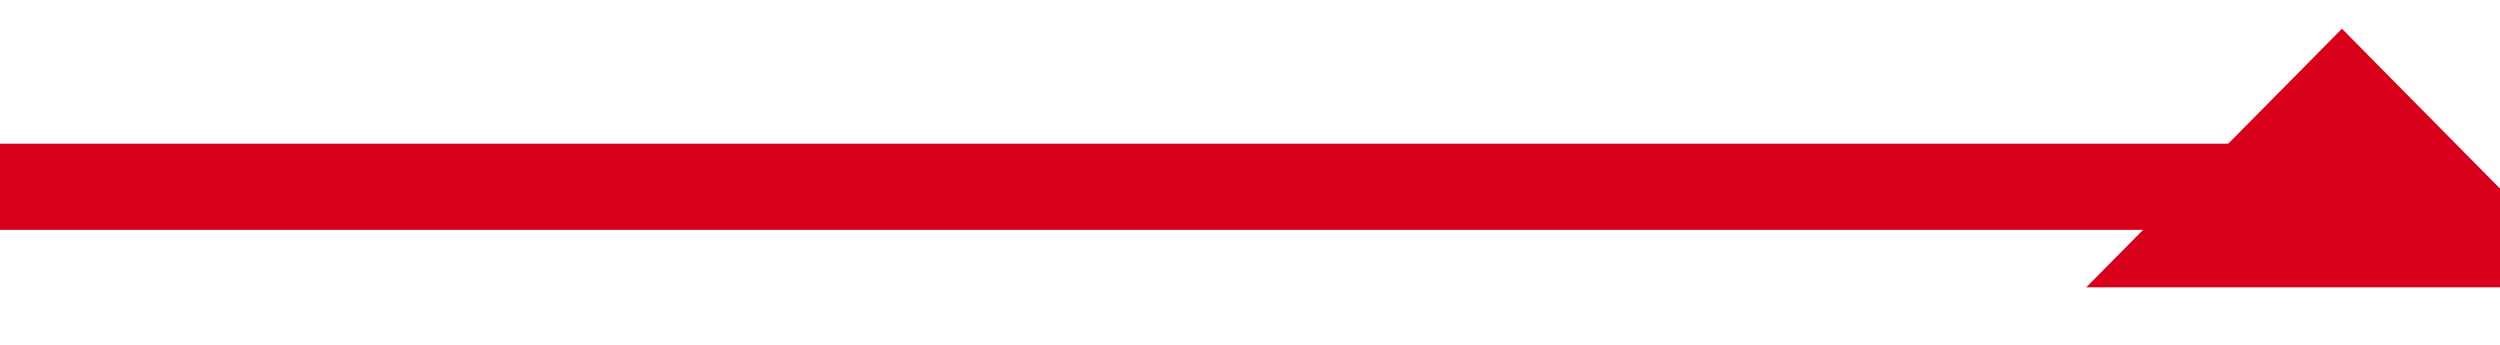 ﻿<?xml version="1.0" encoding="utf-8"?>
<svg version="1.1" xmlns:xlink="http://www.w3.org/1999/xlink" width="87px" height="12px" preserveAspectRatio="xMinYMid meet" viewBox="393 1478  87 10" xmlns="http://www.w3.org/2000/svg">
  <path d="M 393 1483.5  L 471.5 1483.5  A 2.5 2.5 0 0 0 474.5 1481 " stroke-width="3" stroke="#d9001b" fill="none" />
  <path d="M 483.4 1487  L 474.5 1478  L 465.6 1487  L 483.4 1487  Z " fill-rule="nonzero" fill="#d9001b" stroke="none" />
</svg>